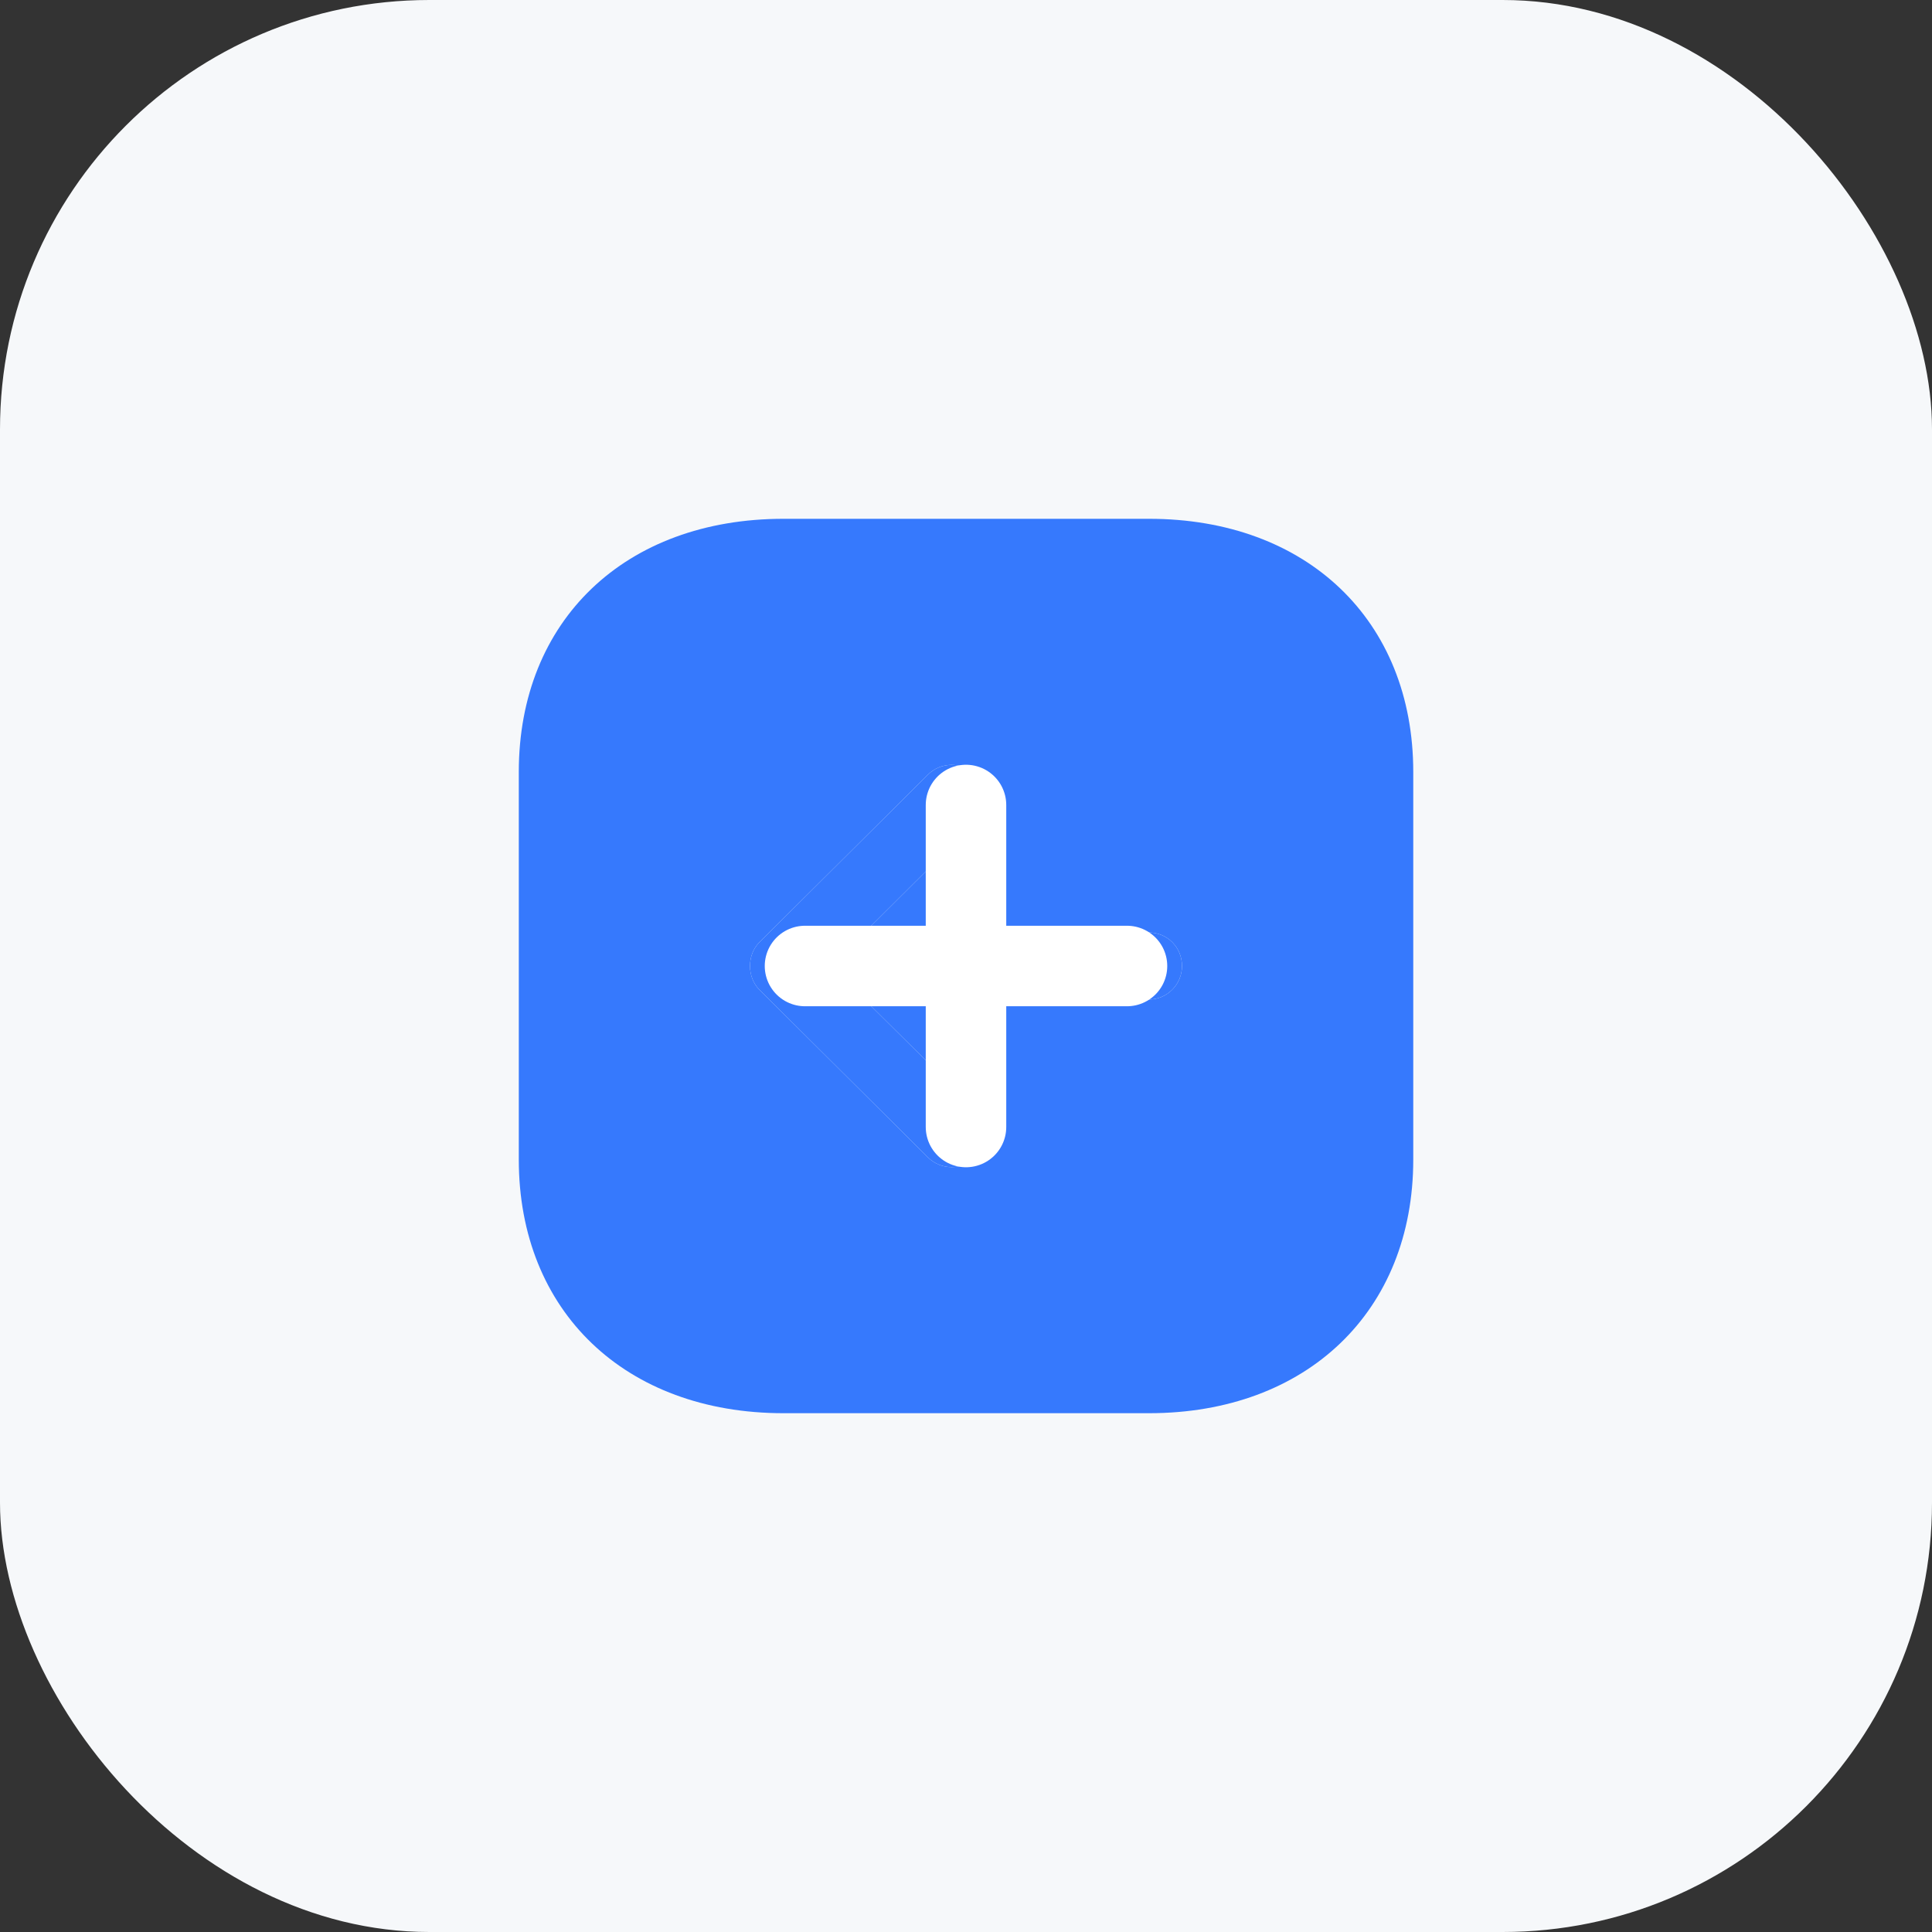 <svg width="36" height="36" viewBox="0 0 36 36" fill="none" xmlns="http://www.w3.org/2000/svg">
<rect x="0" y="0" width="36" height="36" fill="#333333" stroke="none"/>
<rect width="36" height="36" rx="8" fill="#F6F8FA"/>
<path d="M21.409 9.667C24.35 9.667 26.334 11.559 26.334 14.383V21.608C26.334 24.433 24.35 26.333 21.409 26.333H14.6C11.65 26.333 9.667 24.433 9.667 21.608V14.383C9.667 11.559 11.65 9.667 14.6 9.667H21.409ZM18.175 14.433C17.934 14.192 17.534 14.192 17.292 14.433L14.15 17.558C13.917 17.792 13.917 18.208 14.15 18.442L17.292 21.567C17.534 21.808 17.934 21.808 18.175 21.567C18.417 21.317 18.417 20.925 18.175 20.675L16.109 18.625H21.4C21.75 18.625 22.025 18.342 22.025 18C22.025 17.65 21.75 17.375 21.4 17.375H16.109L18.175 15.317C18.292 15.2 18.359 15.033 18.359 14.875C18.359 14.718 18.292 14.558 18.175 14.433Z" fill="#3679FD"/>
<path d="M18.175 14.433C17.934 14.192 17.534 14.192 17.292 14.433L14.15 17.558C13.917 17.792 13.917 18.208 14.15 18.442L17.292 21.567C17.534 21.808 17.934 21.808 18.175 21.567C18.417 21.317 18.417 20.925 18.175 20.675L16.109 18.625H21.4C21.75 18.625 22.025 18.342 22.025 18C22.025 17.65 21.75 17.375 21.4 17.375H16.109L18.175 15.317C18.292 15.2 18.359 15.033 18.359 14.875C18.359 14.718 18.292 14.558 18.175 14.433Z" fill="#3679FD"/>
<path d="M18 15V21" stroke="white" stroke-width="1.5" stroke-linecap="round" stroke-linejoin="round"/>
<path d="M15 18H21" stroke="white" stroke-width="1.5" stroke-linecap="round" stroke-linejoin="round"/>
</svg>
